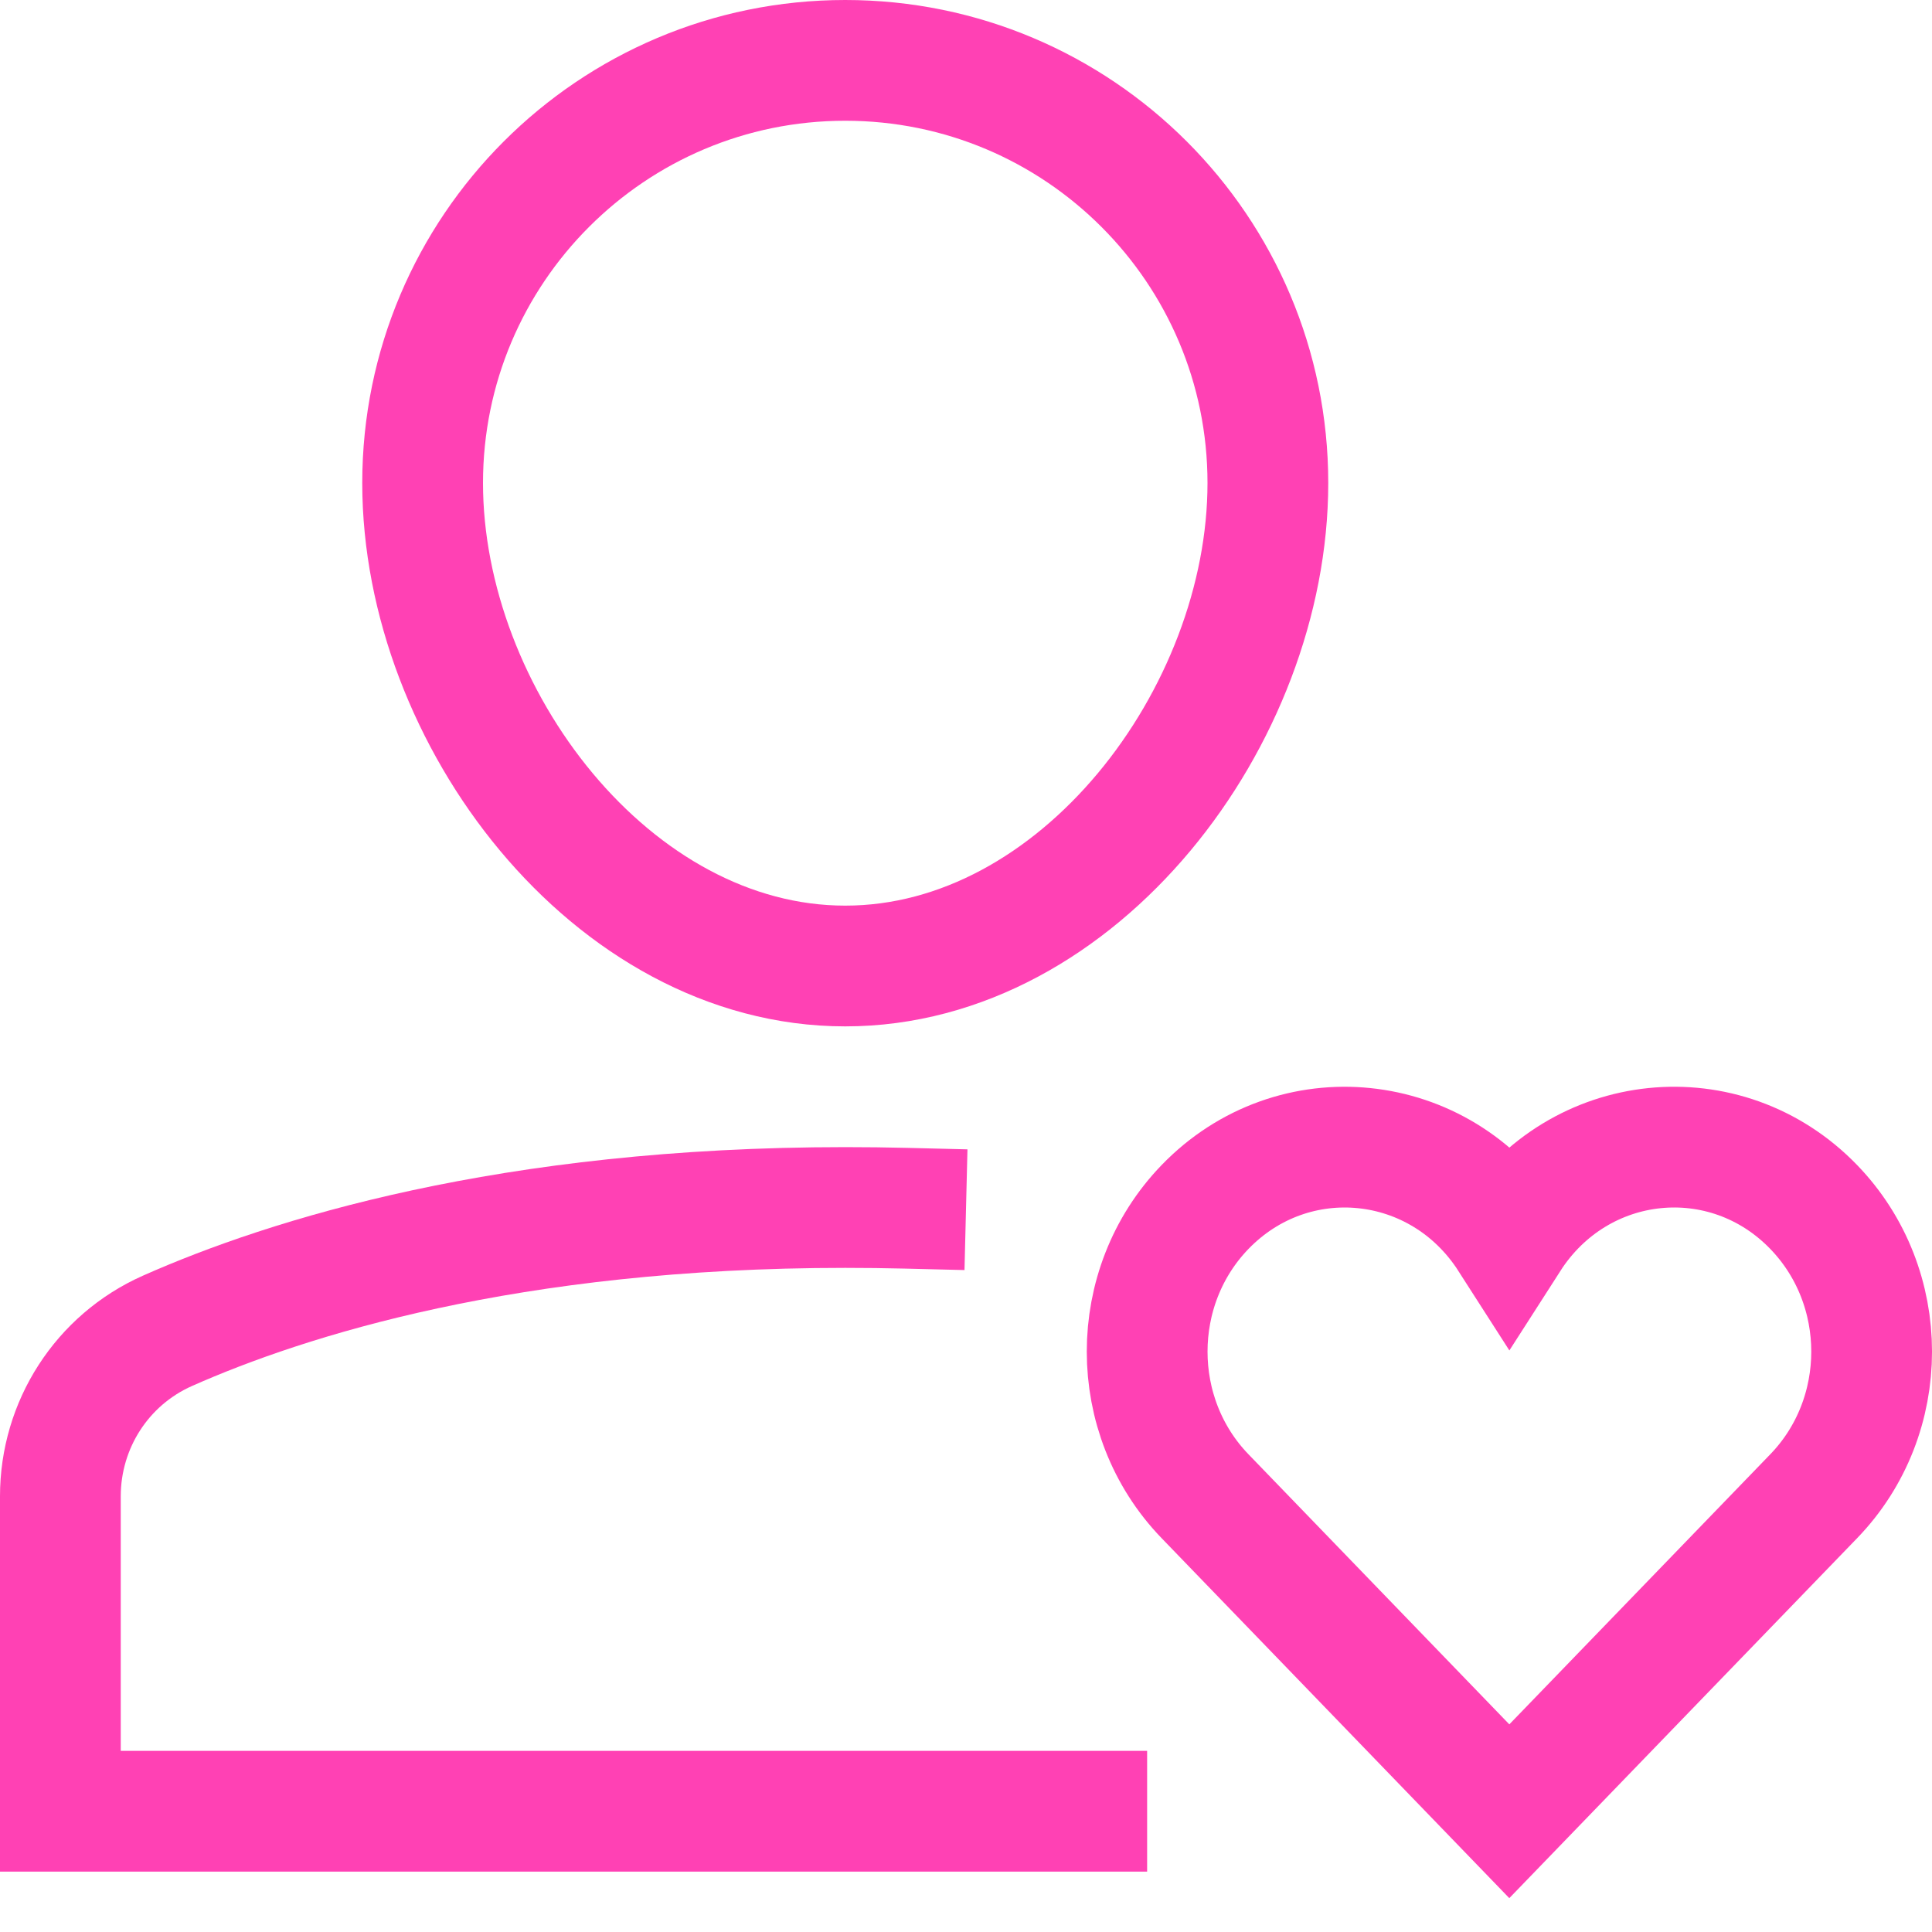 <svg version="1.1" xmlns="http://www.w3.org/2000/svg" xmlns:xlink="http://www.w3.org/1999/xlink" x="0px" y="0px" viewBox="0 0 32 32" xml:space="preserve" width="32" height="32"><g class="nc-icon-wrapper" fill="#ff41b4"><path fill="none" stroke="#ff41b4" stroke-width="2" stroke-linecap="square" stroke-miterlimit="10" d="M15,20.012 C14.674,20.004,14.341,20,14,20c-5.57,0-9.247,1.165-11.227,2.043C1.69,22.524,1,23.598,1,24.783V30h17" stroke-linejoin="miter"></path> <path fill="none" stroke="#ff41b4" stroke-width="2" stroke-linecap="square" stroke-miterlimit="10" d="M7,8c0-3.866,3.134-7,7-7 s7,3.134,7,7s-3.134,8-7,8S7,11.866,7,8z" stroke-linejoin="miter"></path> <path data-color="color-2" fill="none" stroke="#ff41b4" stroke-width="2" stroke-linecap="square" stroke-miterlimit="10" d=" M30.041,19.992c-1.46-1.511-3.895-1.264-5.041,0.523c-1.147-1.789-3.583-2.032-5.041-0.523c-1.278,1.323-1.278,3.467,0,4.79 L24.999,30l5.042-5.218C31.32,23.459,31.32,21.315,30.041,19.992z" stroke-linejoin="miter"></path></g></svg>